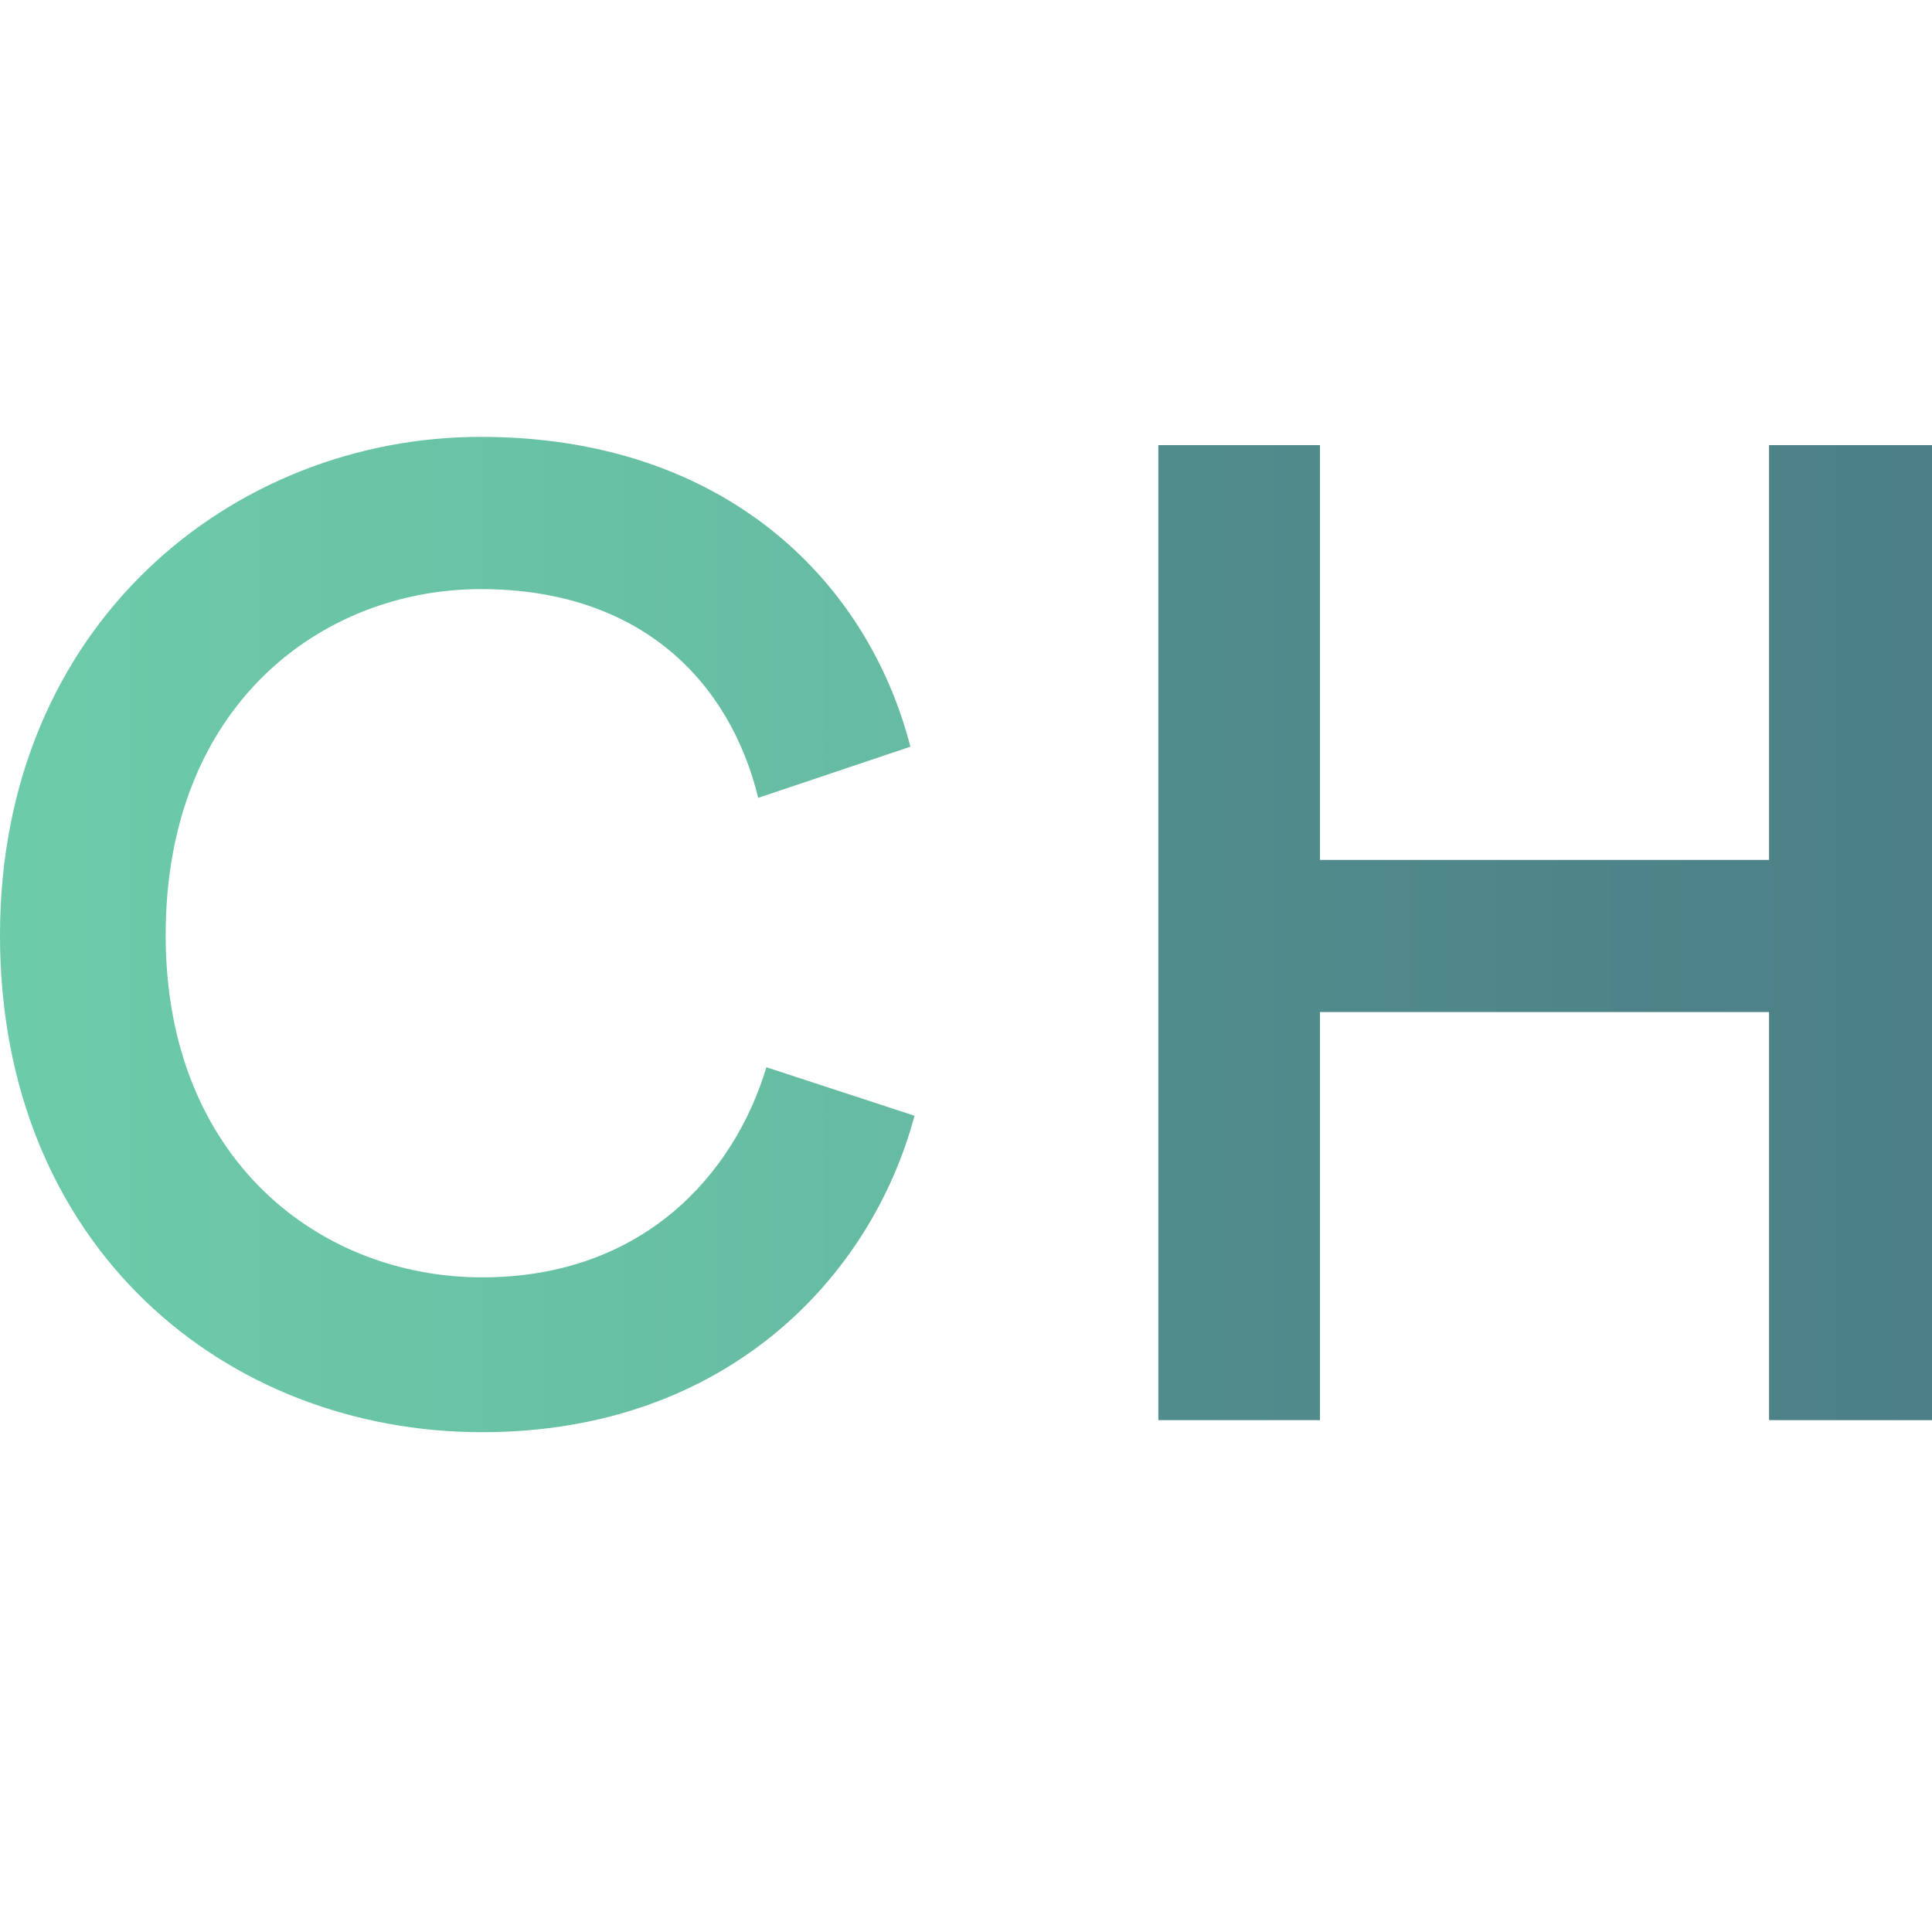 <?xml version="1.0" ?>
<svg xmlns="http://www.w3.org/2000/svg" viewBox="0 0 64 64" xmlns:xlink="http://www.w3.org/1999/xlink" >
	<style>
		.cls0 { fill: url(#A); }
		.cls1 { fill: url(#B); }
	</style>
	<defs>
		<linearGradient id="A" spreadMethod="pad" y2="27.54%" x2="734.05%" y1="27.54%" x1="-459.38%">
			<stop offset="0%" stop-color="#6dccaa"/>
			<stop offset="99.5%" stop-color="#26285e"/>
		</linearGradient>
		<linearGradient id="B" spreadMethod="pad" y2="26.99%" x2="1004.68%" y1="26.99%" x1="-5.02%">
			<stop offset="0%" stop-color="#6dccaa"/>
			<stop offset="99.5%" stop-color="#26285e"/>
		</linearGradient>
	</defs>
	<g stroke="none" fill-rule="nonzero">
		<path d="M 0.0,30.979 C 0.0,20.673 7.719,14.472 15.927,14.472 C 23.957,14.472 28.73,19.2 30.158,24.735 L 25.117,26.43 C 24.179,22.592 21.236,19.515 15.928,19.515 C 10.71,19.515 5.488,23.31 5.488,30.981 C 5.488,38.387 10.577,42.314 15.973,42.314 C 21.281,42.314 24.317,38.922 25.387,35.354 L 30.294,36.96 C 28.867,42.314 24.048,47.443 15.973,47.443 C 7.452,47.444 0.0,41.288 0.0,30.982" class="cls1"/>
		<path d="M 58.602,47.044 L 58.602,33.525 L 43.725,33.525 L 43.725,47.044 L 38.371,47.044 L 38.371,14.745 L 43.725,14.745 L 43.725,28.486 L 58.602,28.486 L 58.602,14.745 L 64.001,14.745 L 64.001,47.044 L 58.602,47.044" class="cls0"/>
	</g>
</svg>